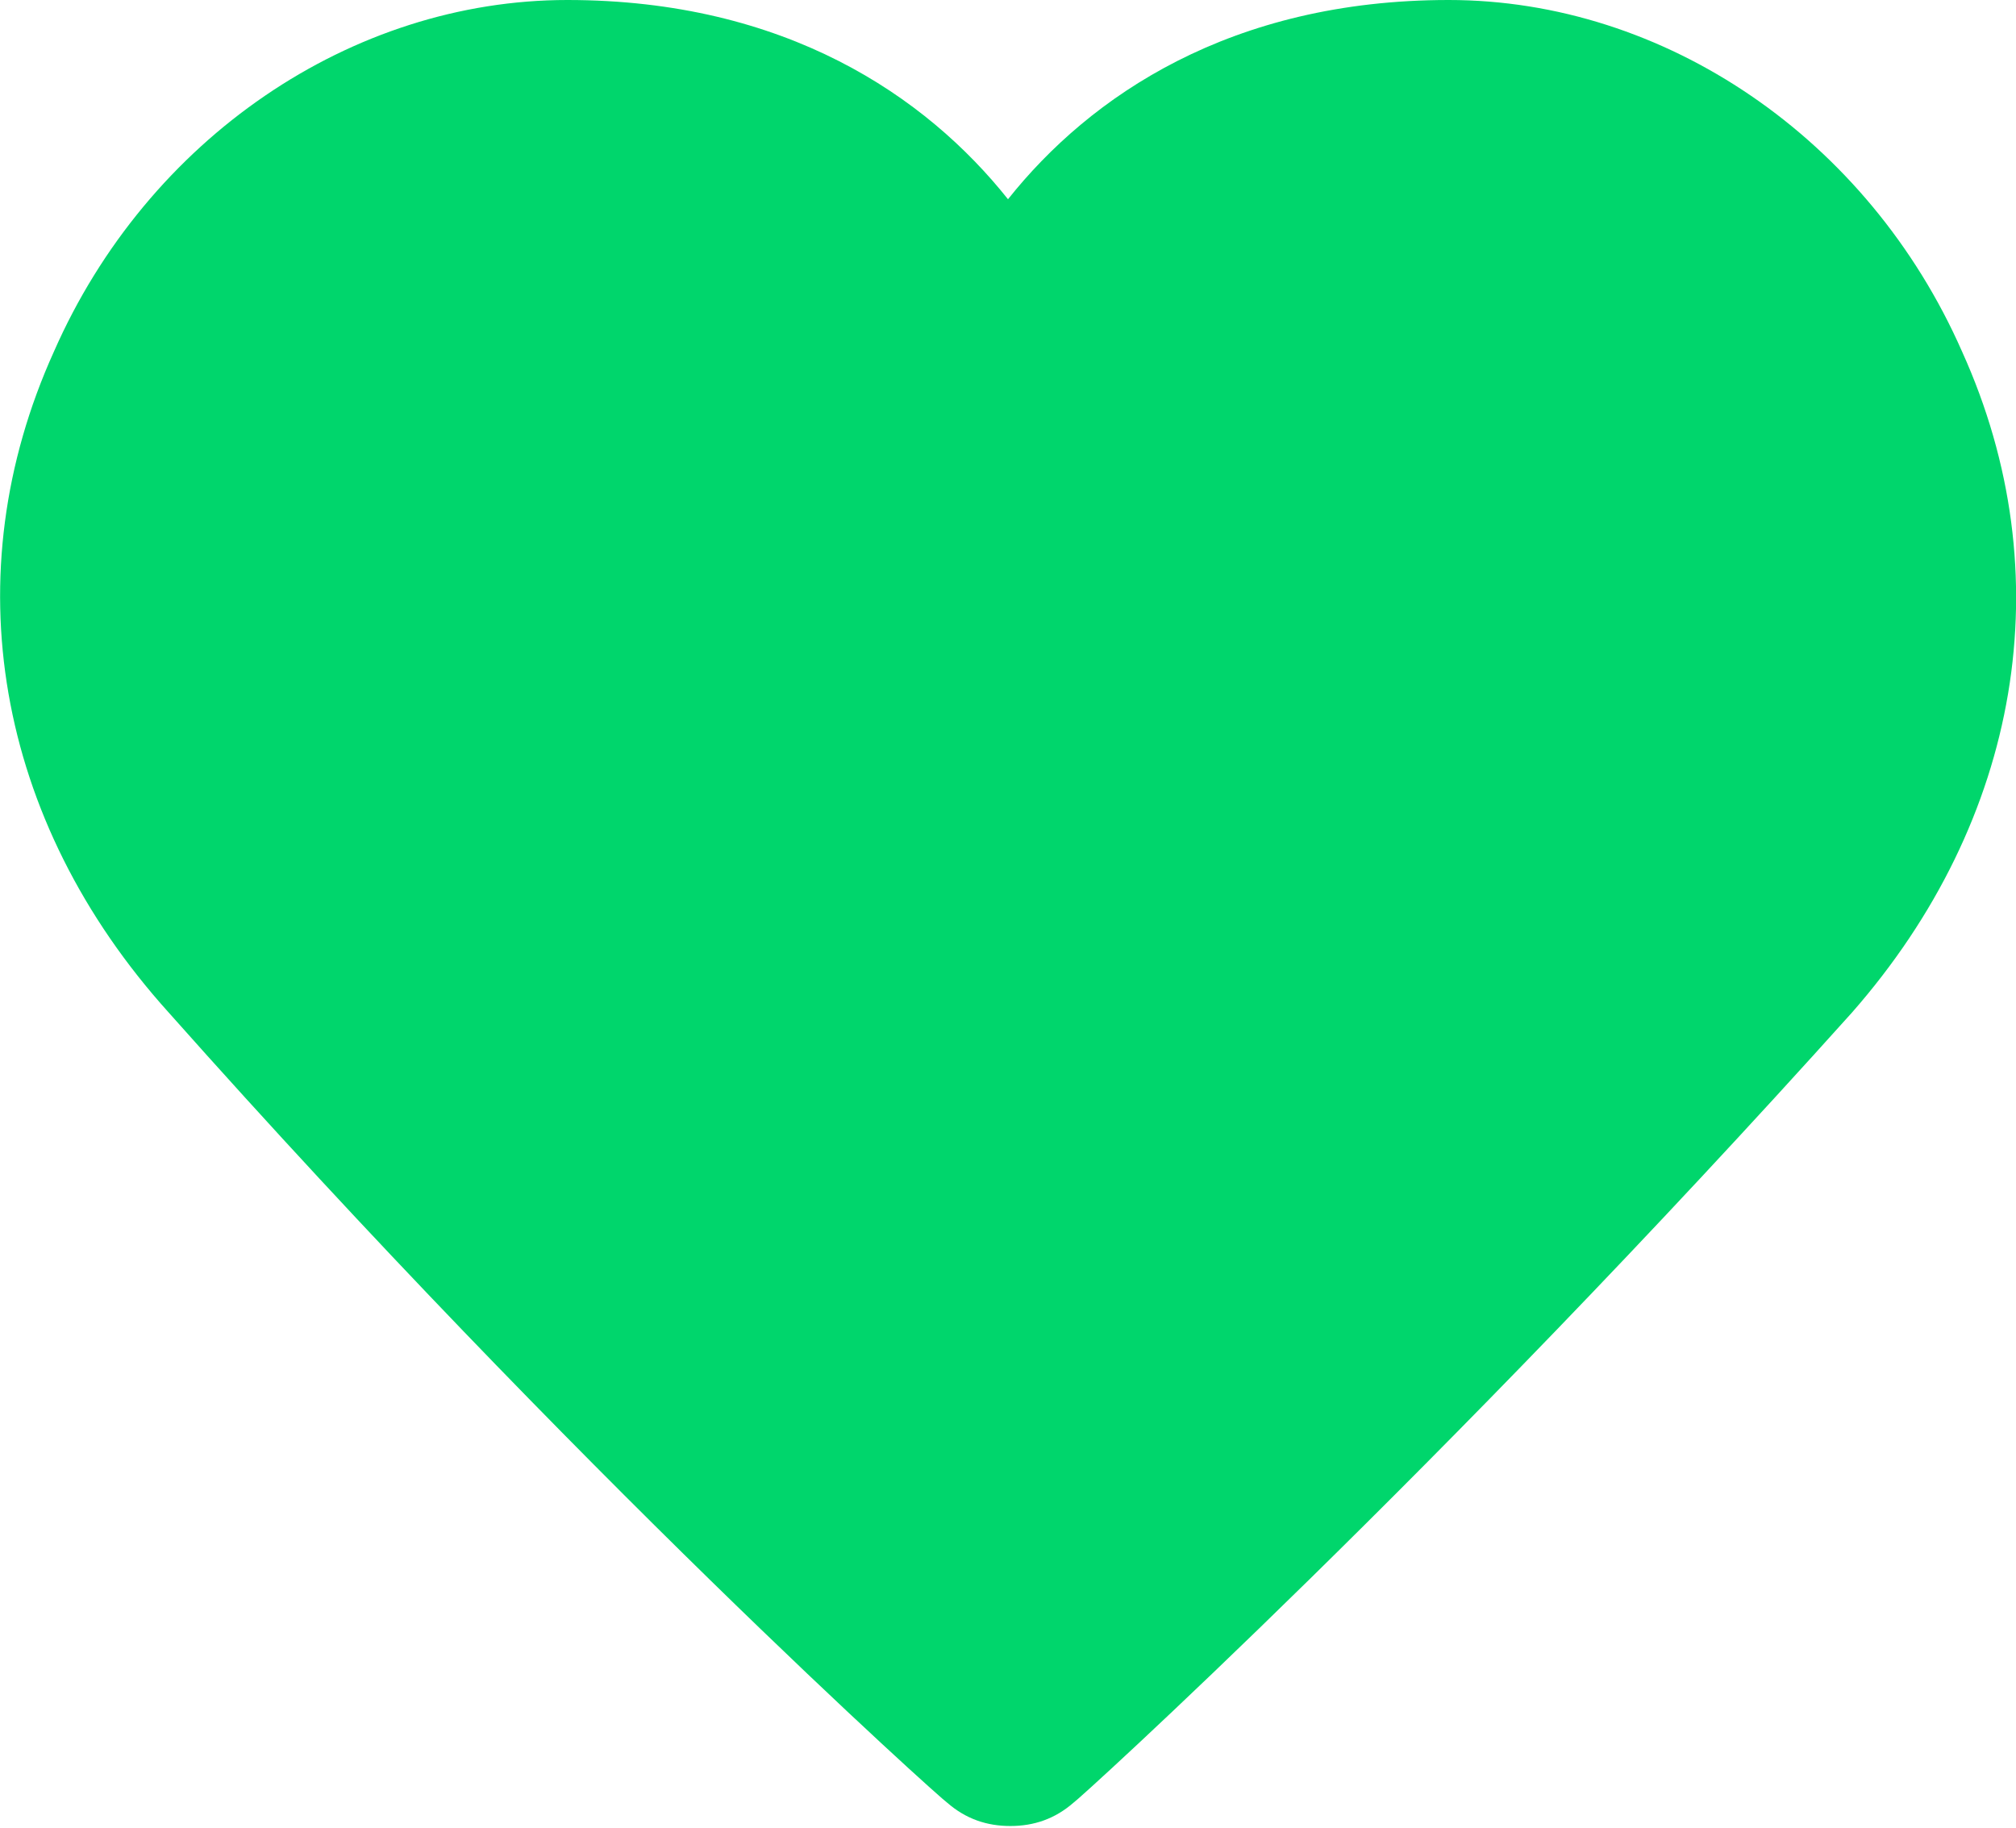 <?xml version="1.0" encoding="UTF-8" standalone="no"?>
<svg width="86px" height="78px" viewBox="0 0 86 78" version="1.1" xmlns="http://www.w3.org/2000/svg" xmlns:xlink="http://www.w3.org/1999/xlink">
    <!-- Generator: Sketch 3.8.2 (29753) - http://www.bohemiancoding.com/sketch -->
    <title>XMLID_1401_</title>
    <desc>Created with Sketch.</desc>
    <defs></defs>
    <g id="Page-1" stroke="none" stroke-width="1" fill="none" fill-rule="evenodd">
        <g id="heart" fill="#00D66C">
            <path d="M83.7,15 C79.7,5.9 71,0 61.8,0 C52.5,0 46.5,4.1 43,8.5 C39.5,4.1 33.5,0 24.2,0 C15,0 6.3,5.9 2.3,15 C-2,24.5 -0.2,35 7.2,43.2 C24.7,62.9 40.2,76.8 40.4,76.9 C41.2,77.6 42.1,77.9 43.1,77.9 C44.1,77.9 45,77.6 45.8,76.9 C46,76.8 61.4,62.8 79,43.2 C86.2,35 88,24.5 83.7,15 L83.7,15 Z" id="XMLID_1401_"></path>
        </g>
    </g>
</svg>